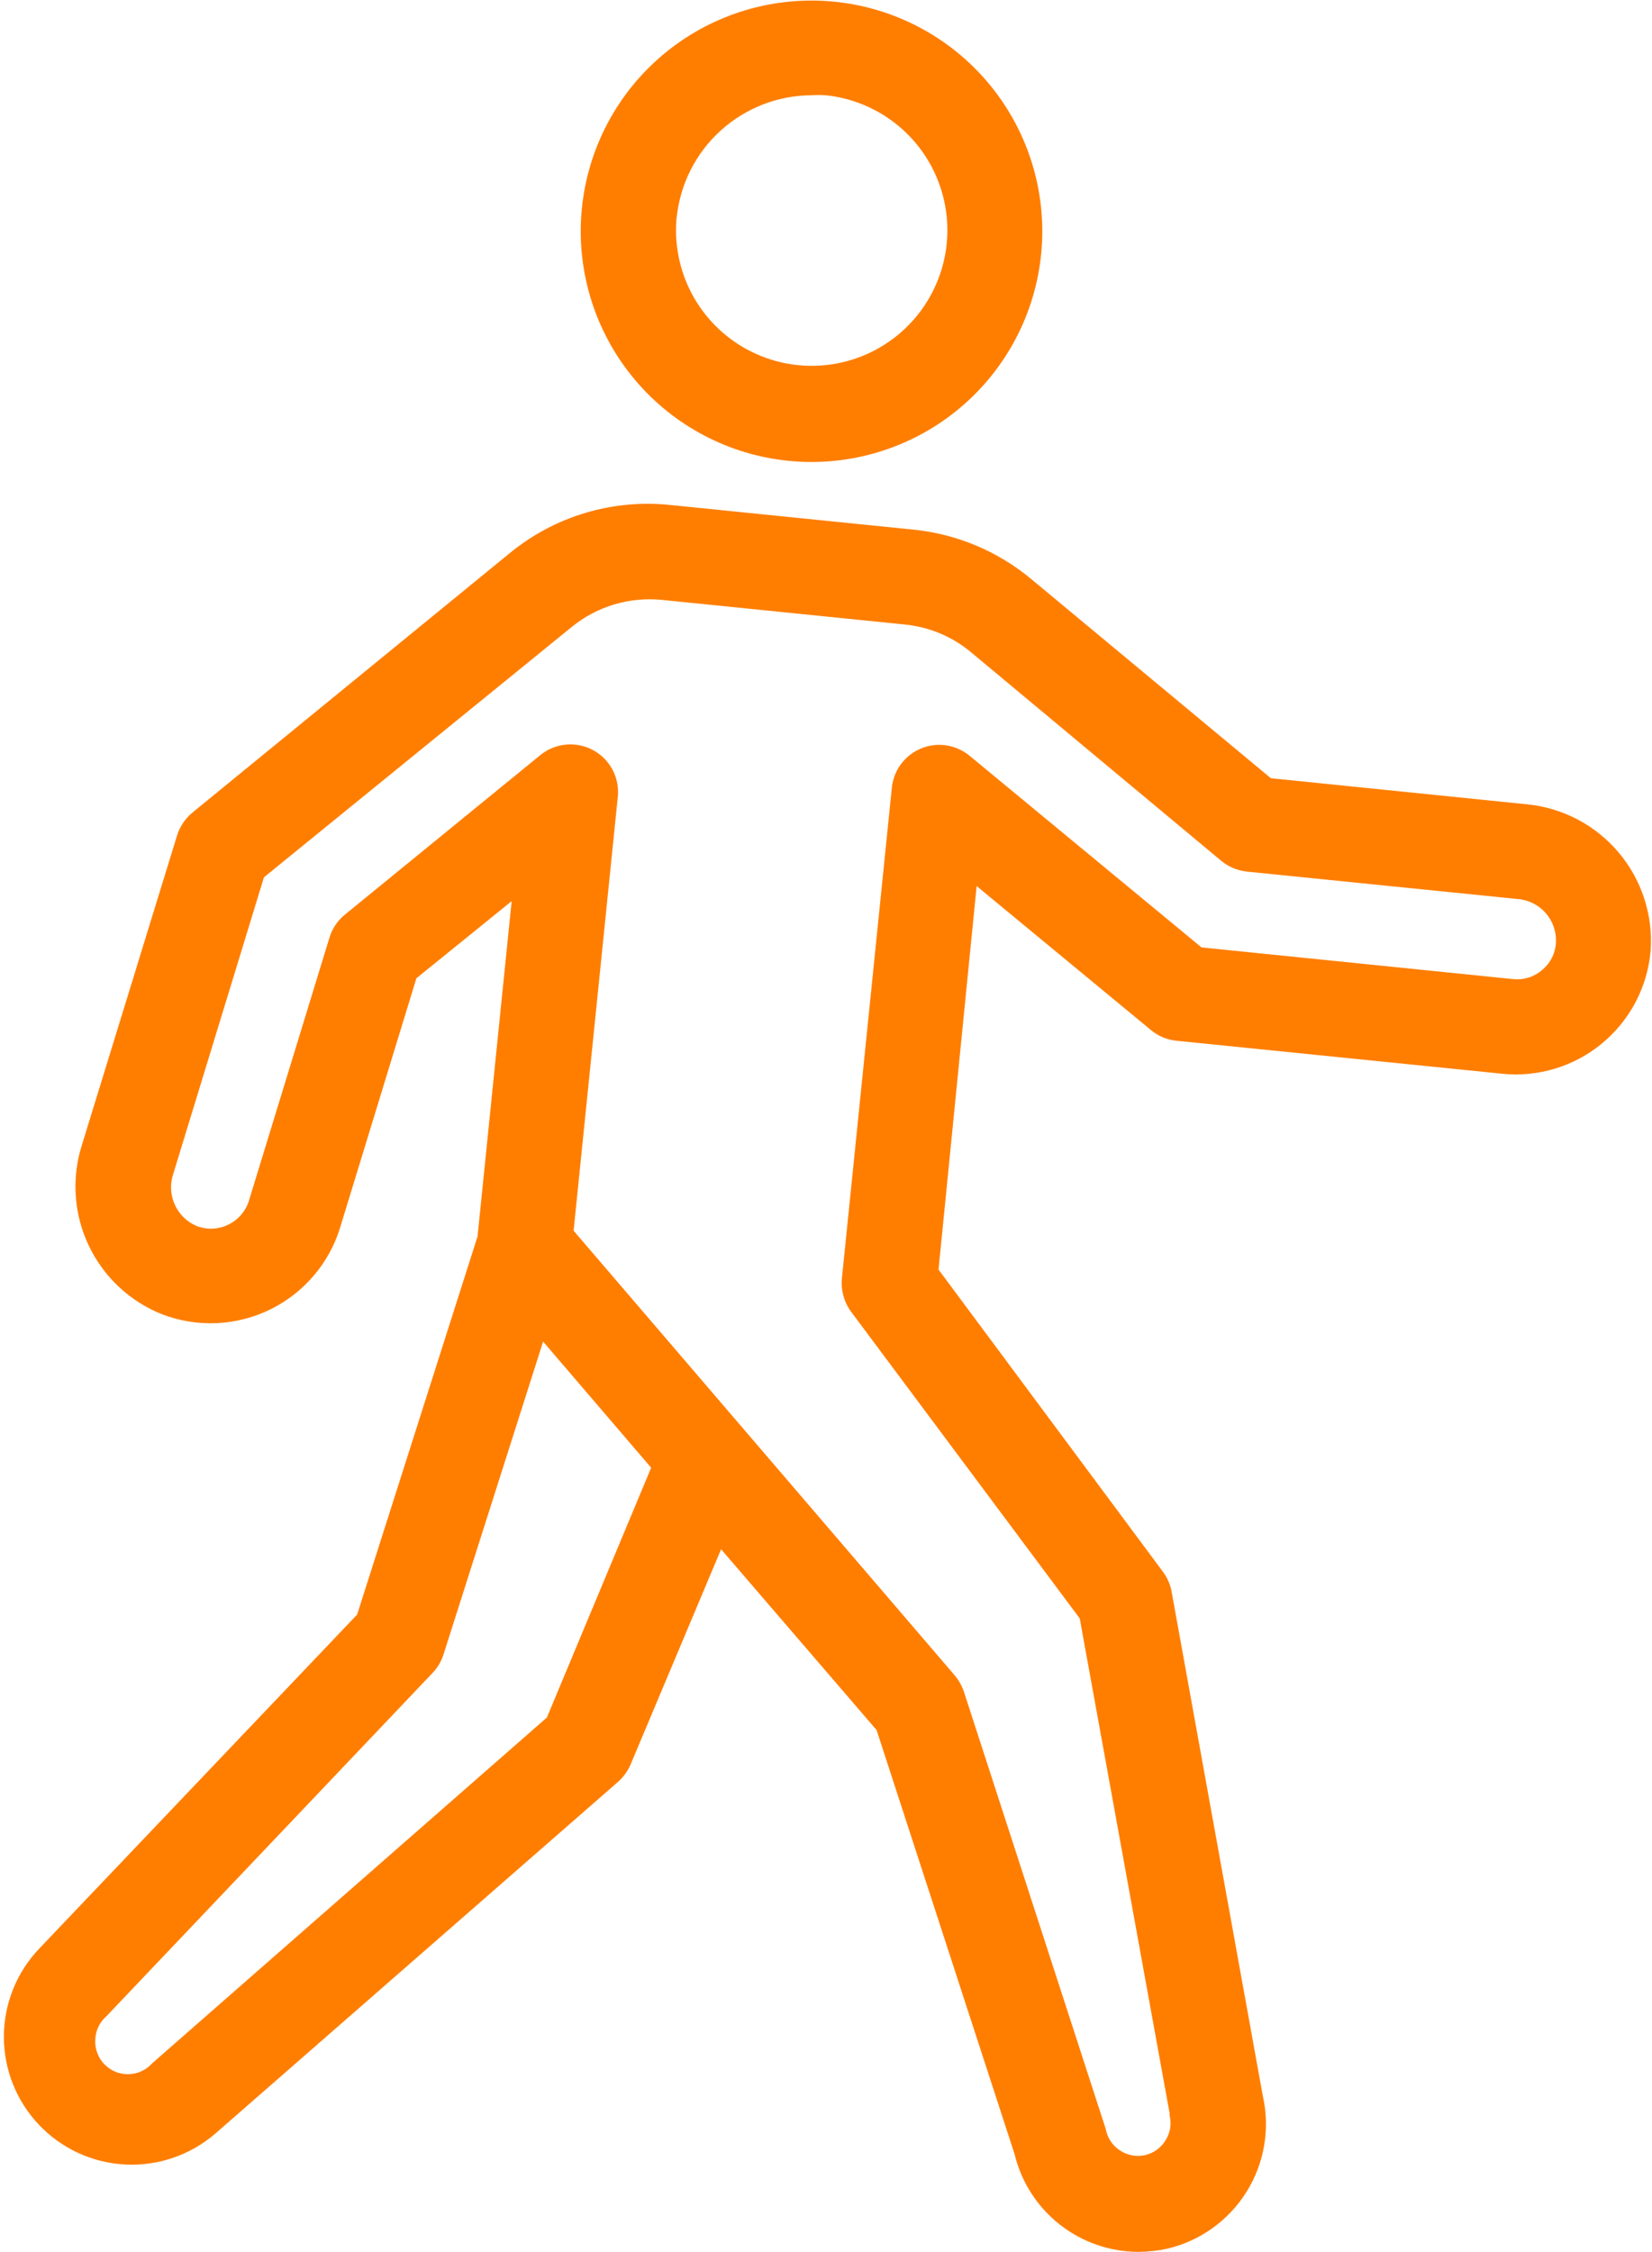 <svg width="69" height="94" viewBox="0 0 69 94" fill="none" xmlns="http://www.w3.org/2000/svg">
<path d="M32.936 19.237C33.26 19.269 33.586 19.285 33.915 19.285C36.429 19.279 38.842 18.293 40.638 16.536C42.434 14.778 43.472 12.39 43.531 9.879C43.59 7.367 42.664 4.933 40.951 3.094C39.239 1.255 36.875 0.157 34.364 0.035C31.853 -0.087 29.394 0.775 27.511 2.439C25.627 4.102 24.469 6.435 24.282 8.94C24.096 11.445 24.897 13.924 26.513 15.847C28.13 17.771 30.435 18.987 32.936 19.237ZM28.264 9.074C28.409 7.679 29.065 6.388 30.105 5.447C31.145 4.506 32.496 3.982 33.899 3.976C34.093 3.964 34.287 3.964 34.48 3.976C35.595 4.09 36.651 4.532 37.514 5.245C38.377 5.958 39.01 6.912 39.331 7.984C39.653 9.056 39.649 10.2 39.32 11.27C38.992 12.34 38.353 13.289 37.484 13.996C36.616 14.704 35.558 15.139 34.442 15.245C33.327 15.352 32.205 15.126 31.218 14.595C30.232 14.065 29.424 13.255 28.898 12.266C28.373 11.278 28.152 10.155 28.264 9.042V9.074Z" fill="#FF7E00"/>
<path d="M63.794 33.576L53.081 32.486L43.068 24.168C41.67 23.007 39.958 22.29 38.149 22.108L28.017 21.082C26.826 20.954 25.621 21.063 24.472 21.403C23.323 21.743 22.253 22.307 21.323 23.063L8.039 33.918C7.735 34.169 7.511 34.504 7.394 34.88L3.414 47.819C2.98 49.204 3.087 50.703 3.715 52.012C4.343 53.321 5.444 54.344 6.797 54.873C7.521 55.146 8.293 55.268 9.066 55.231C9.838 55.194 10.595 55 11.29 54.659C11.984 54.319 12.601 53.839 13.103 53.251C13.605 52.663 13.981 51.978 14.207 51.239L17.391 40.837L21.371 37.616L19.946 51.613L14.916 67.398L1.647 81.332C0.698 82.321 0.166 83.638 0.162 85.009C0.158 86.38 0.682 87.7 1.626 88.695C2.57 89.69 3.861 90.284 5.231 90.354C6.601 90.423 7.946 89.963 8.986 89.069L25.812 74.381C26.038 74.181 26.217 73.934 26.337 73.657L30.118 64.671L36.613 72.218L42.376 89.92C42.656 91.081 43.318 92.115 44.256 92.854C45.194 93.594 46.354 93.998 47.549 94C47.959 93.998 48.367 93.953 48.767 93.865C50.134 93.539 51.317 92.689 52.062 91.499C52.807 90.308 53.053 88.873 52.747 87.503L48.926 66.388C48.864 66.1 48.739 65.828 48.56 65.593L39.2 52.996L40.792 36.988L48.075 43C48.377 43.252 48.749 43.407 49.141 43.445L62.736 44.821C63.483 44.898 64.239 44.824 64.958 44.606C65.677 44.387 66.345 44.027 66.923 43.547C67.501 43.067 67.978 42.477 68.325 41.811C68.672 41.145 68.882 40.416 68.944 39.668C69.045 38.183 68.564 36.718 67.603 35.581C66.642 34.444 65.276 33.725 63.794 33.576ZM22.843 71.693L6.367 86.119L6.312 86.175C6.119 86.372 5.87 86.506 5.599 86.558C5.328 86.611 5.047 86.58 4.794 86.47C4.541 86.359 4.328 86.174 4.182 85.94C4.037 85.706 3.966 85.432 3.98 85.157C3.986 84.807 4.129 84.473 4.378 84.226L4.433 84.179L4.553 84.051L18.084 69.816C18.294 69.59 18.45 69.317 18.537 69.021L22.684 56.002L27.197 61.267L22.843 71.693ZM64.415 40.487C64.248 40.633 64.051 40.743 63.839 40.808C63.626 40.874 63.403 40.895 63.181 40.869L50.184 39.548L40.497 31.548C40.219 31.319 39.884 31.169 39.527 31.115C39.17 31.061 38.806 31.105 38.472 31.242C38.139 31.38 37.849 31.605 37.633 31.894C37.418 32.183 37.285 32.526 37.25 32.884L35.164 53.362C35.117 53.857 35.253 54.352 35.547 54.754L45.098 67.558L48.855 88.234C48.851 88.263 48.851 88.293 48.855 88.322C48.896 88.496 48.902 88.676 48.872 88.853C48.842 89.029 48.776 89.197 48.679 89.348C48.587 89.501 48.464 89.633 48.319 89.738C48.175 89.843 48.01 89.918 47.836 89.959C47.662 90 47.481 90.005 47.305 89.975C47.129 89.946 46.96 89.881 46.809 89.785C46.516 89.606 46.302 89.322 46.212 88.99C46.194 88.895 46.167 88.802 46.133 88.712L40.258 70.611C40.172 70.365 40.043 70.136 39.876 69.935L23.958 51.374L25.804 33.266C25.845 32.875 25.768 32.481 25.585 32.133C25.401 31.786 25.119 31.501 24.773 31.313C24.427 31.126 24.034 31.046 23.642 31.082C23.25 31.118 22.878 31.269 22.573 31.516L14.414 38.173C14.105 38.421 13.877 38.756 13.762 39.135L10.403 50.102C10.337 50.322 10.226 50.526 10.078 50.701C9.929 50.876 9.746 51.018 9.54 51.119C9.333 51.22 9.108 51.277 8.879 51.287C8.649 51.296 8.42 51.258 8.206 51.175C7.797 50.999 7.471 50.675 7.292 50.267C7.113 49.86 7.096 49.4 7.243 48.98L11.024 36.622L23.878 26.172C24.403 25.745 25.007 25.425 25.656 25.231C26.305 25.038 26.985 24.974 27.659 25.043L37.791 26.069C38.81 26.169 39.775 26.574 40.561 27.23L51.004 35.93C51.309 36.184 51.683 36.342 52.078 36.383L63.397 37.529C63.846 37.565 64.263 37.775 64.56 38.113C64.857 38.452 65.01 38.892 64.988 39.342C64.977 39.562 64.921 39.777 64.822 39.974C64.724 40.172 64.585 40.346 64.415 40.487Z" fill="#FF7E00"/>
</svg>
